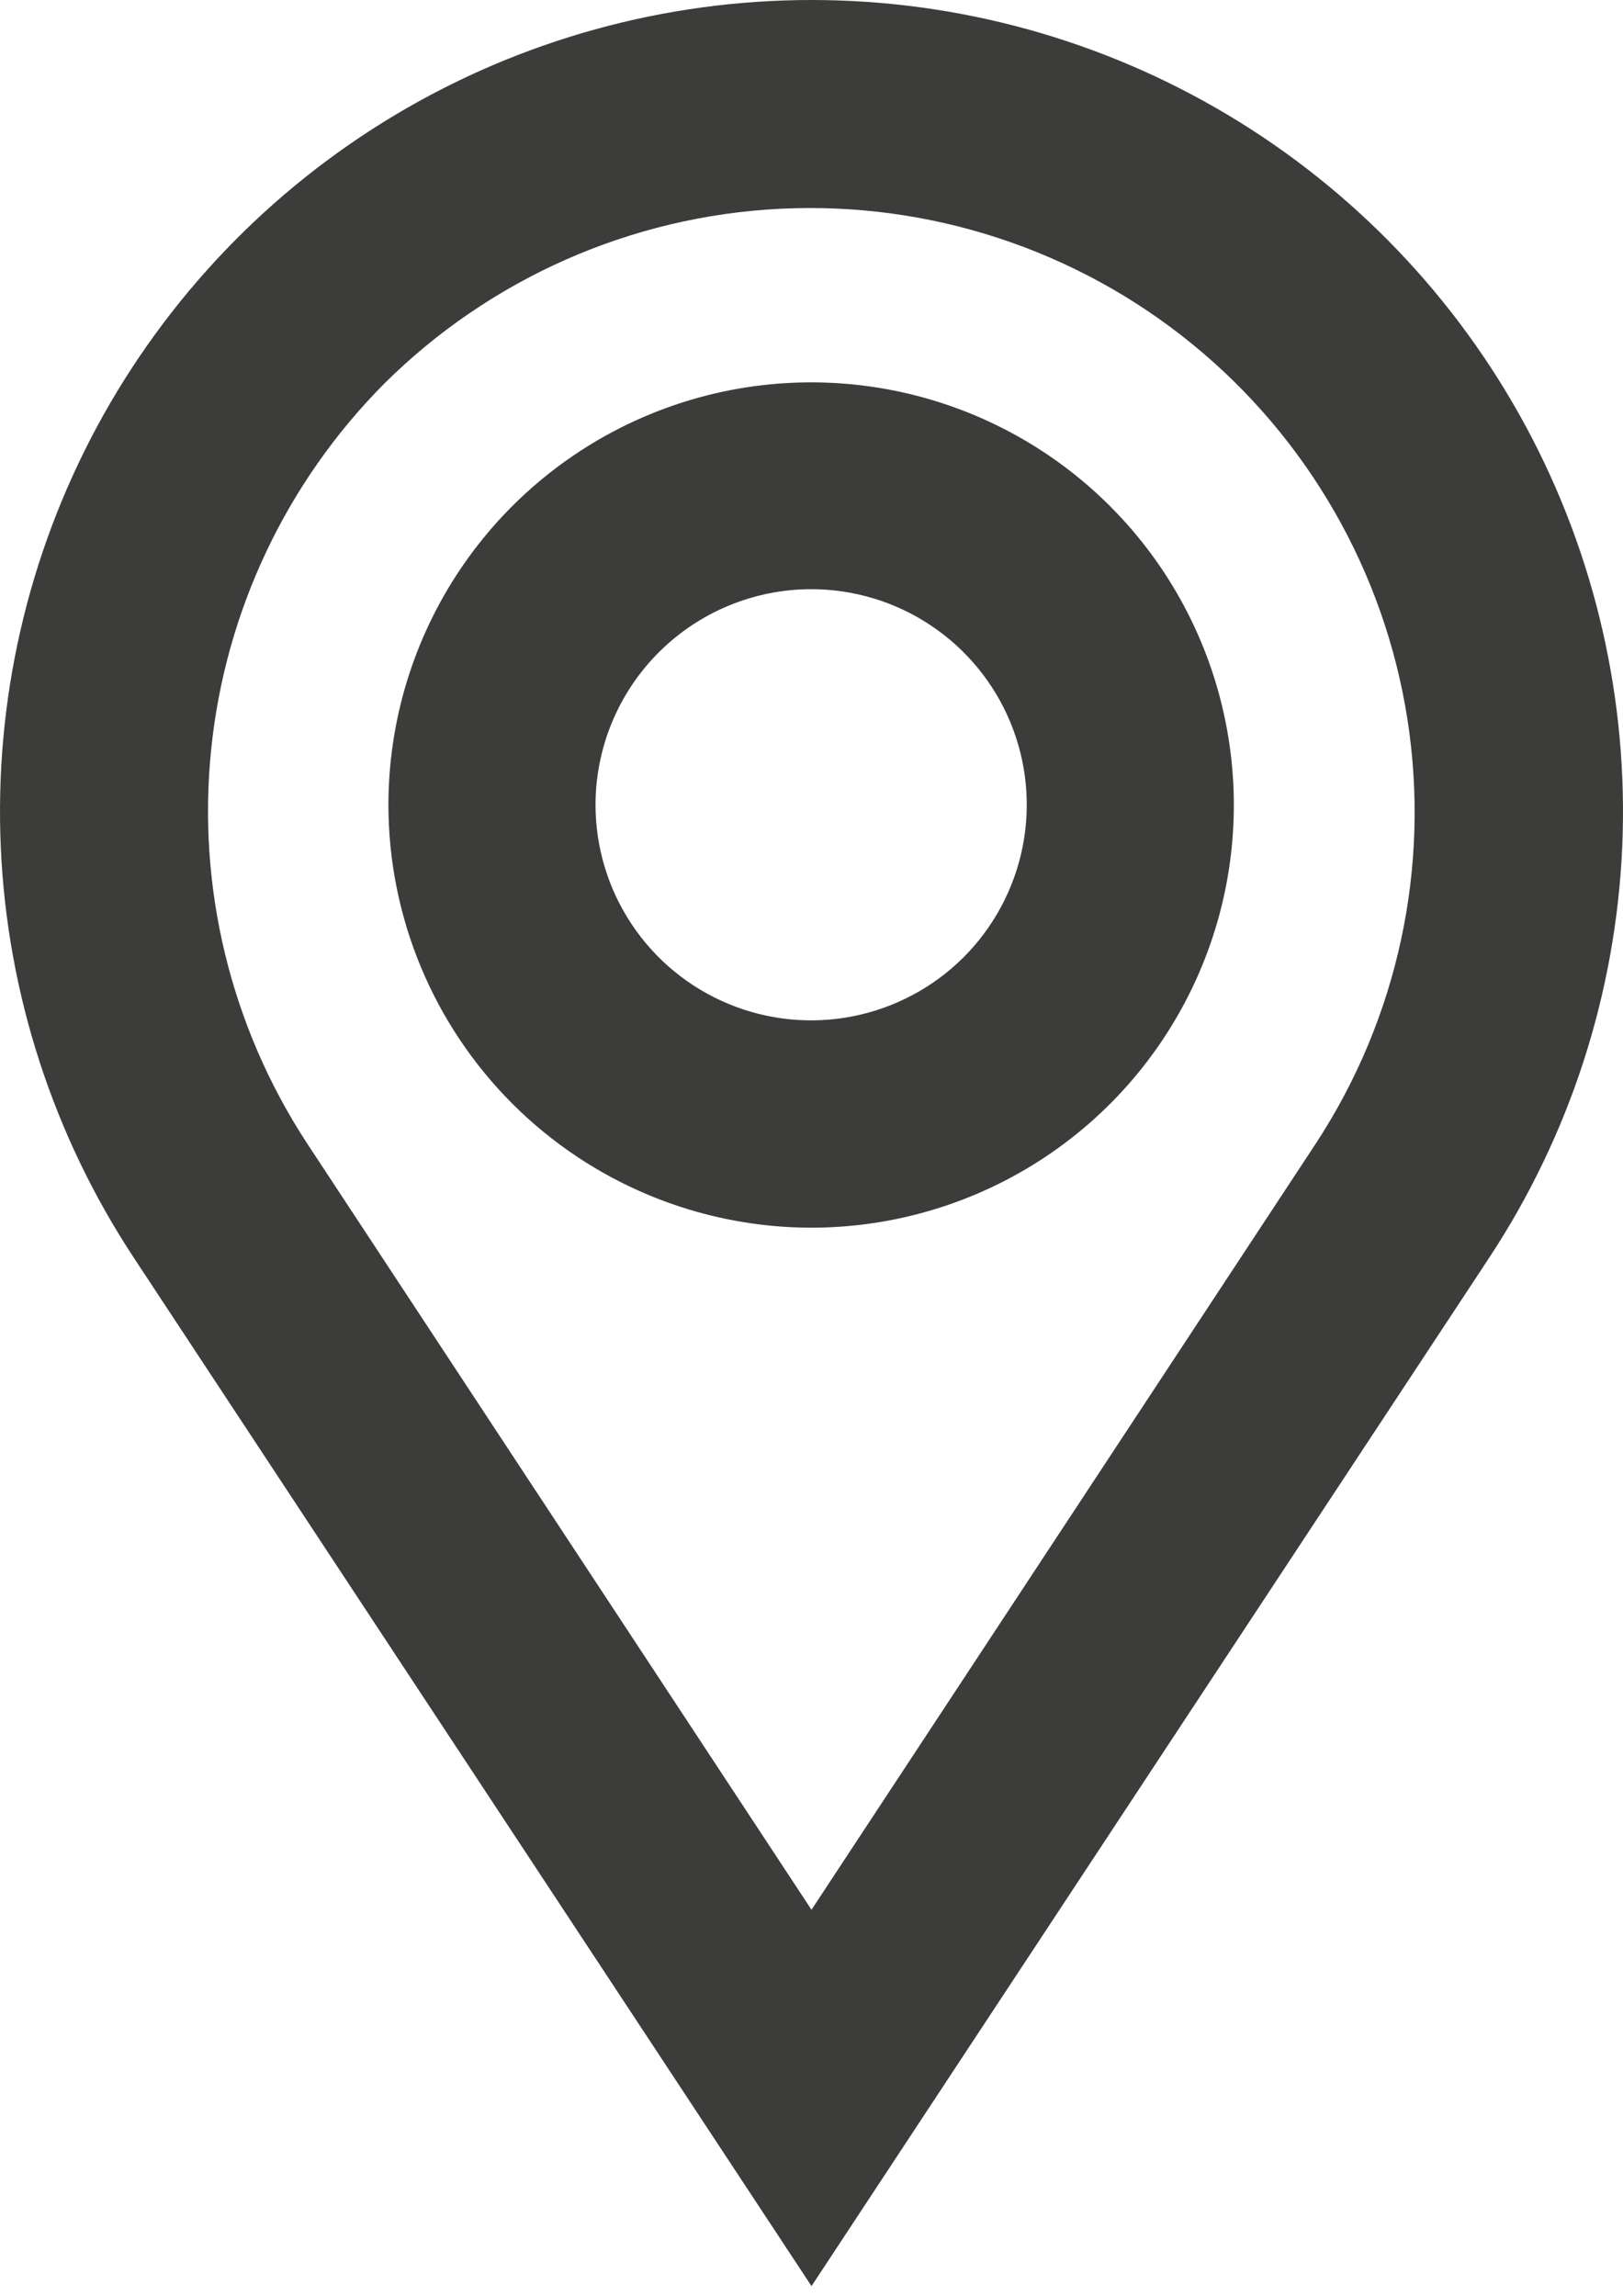 <svg width="41" height="58" viewBox="0 0 41 58" fill="none" xmlns="http://www.w3.org/2000/svg">
<path d="M3.381 31.777L20.5 57.757L37.619 31.777C39.655 28.687 40.816 25.103 40.98 21.405C41.143 17.708 40.303 14.036 38.548 10.777C36.792 7.519 34.188 4.797 31.01 2.899C27.833 1.002 24.201 0 20.5 0C16.799 0 13.167 1.002 9.99 2.899C6.812 4.797 4.208 7.519 2.452 10.777C0.697 14.036 -0.143 17.708 0.02 21.405C0.183 25.103 1.345 28.687 3.381 31.777ZM9.704 9.695C12.38 7.035 15.945 5.461 19.713 5.274C23.482 5.088 27.185 6.303 30.11 8.686C33.035 11.068 34.975 14.449 35.555 18.177C36.135 21.905 35.314 25.715 33.251 28.874L20.5 48.249L7.749 28.874C5.83 25.936 4.978 22.429 5.334 18.939C5.689 15.448 7.232 12.185 9.704 9.695Z" fill="#3C3C3B"/>
<path d="M20.491 31.017C22.602 31.017 24.667 30.391 26.423 29.218C28.179 28.045 29.547 26.377 30.356 24.426C31.164 22.476 31.376 20.329 30.964 18.258C30.553 16.186 29.537 14.284 28.044 12.79C26.551 11.296 24.649 10.279 22.578 9.866C20.507 9.453 18.36 9.664 16.409 10.471C14.458 11.278 12.789 12.646 11.615 14.401C10.441 16.156 9.814 18.22 9.812 20.332C9.814 23.164 10.94 25.88 12.942 27.883C14.944 29.886 17.659 31.013 20.491 31.017ZM20.491 14.885C21.568 14.885 22.621 15.204 23.517 15.803C24.413 16.401 25.111 17.252 25.523 18.247C25.936 19.243 26.043 20.338 25.833 21.395C25.623 22.451 25.104 23.422 24.343 24.184C23.581 24.945 22.61 25.464 21.553 25.674C20.497 25.884 19.402 25.777 18.406 25.364C17.411 24.952 16.56 24.254 15.962 23.358C15.363 22.462 15.044 21.409 15.044 20.332C15.046 18.888 15.62 17.503 16.641 16.482C17.662 15.461 19.047 14.887 20.491 14.885Z" fill="#3C3C3B"/>
</svg>
